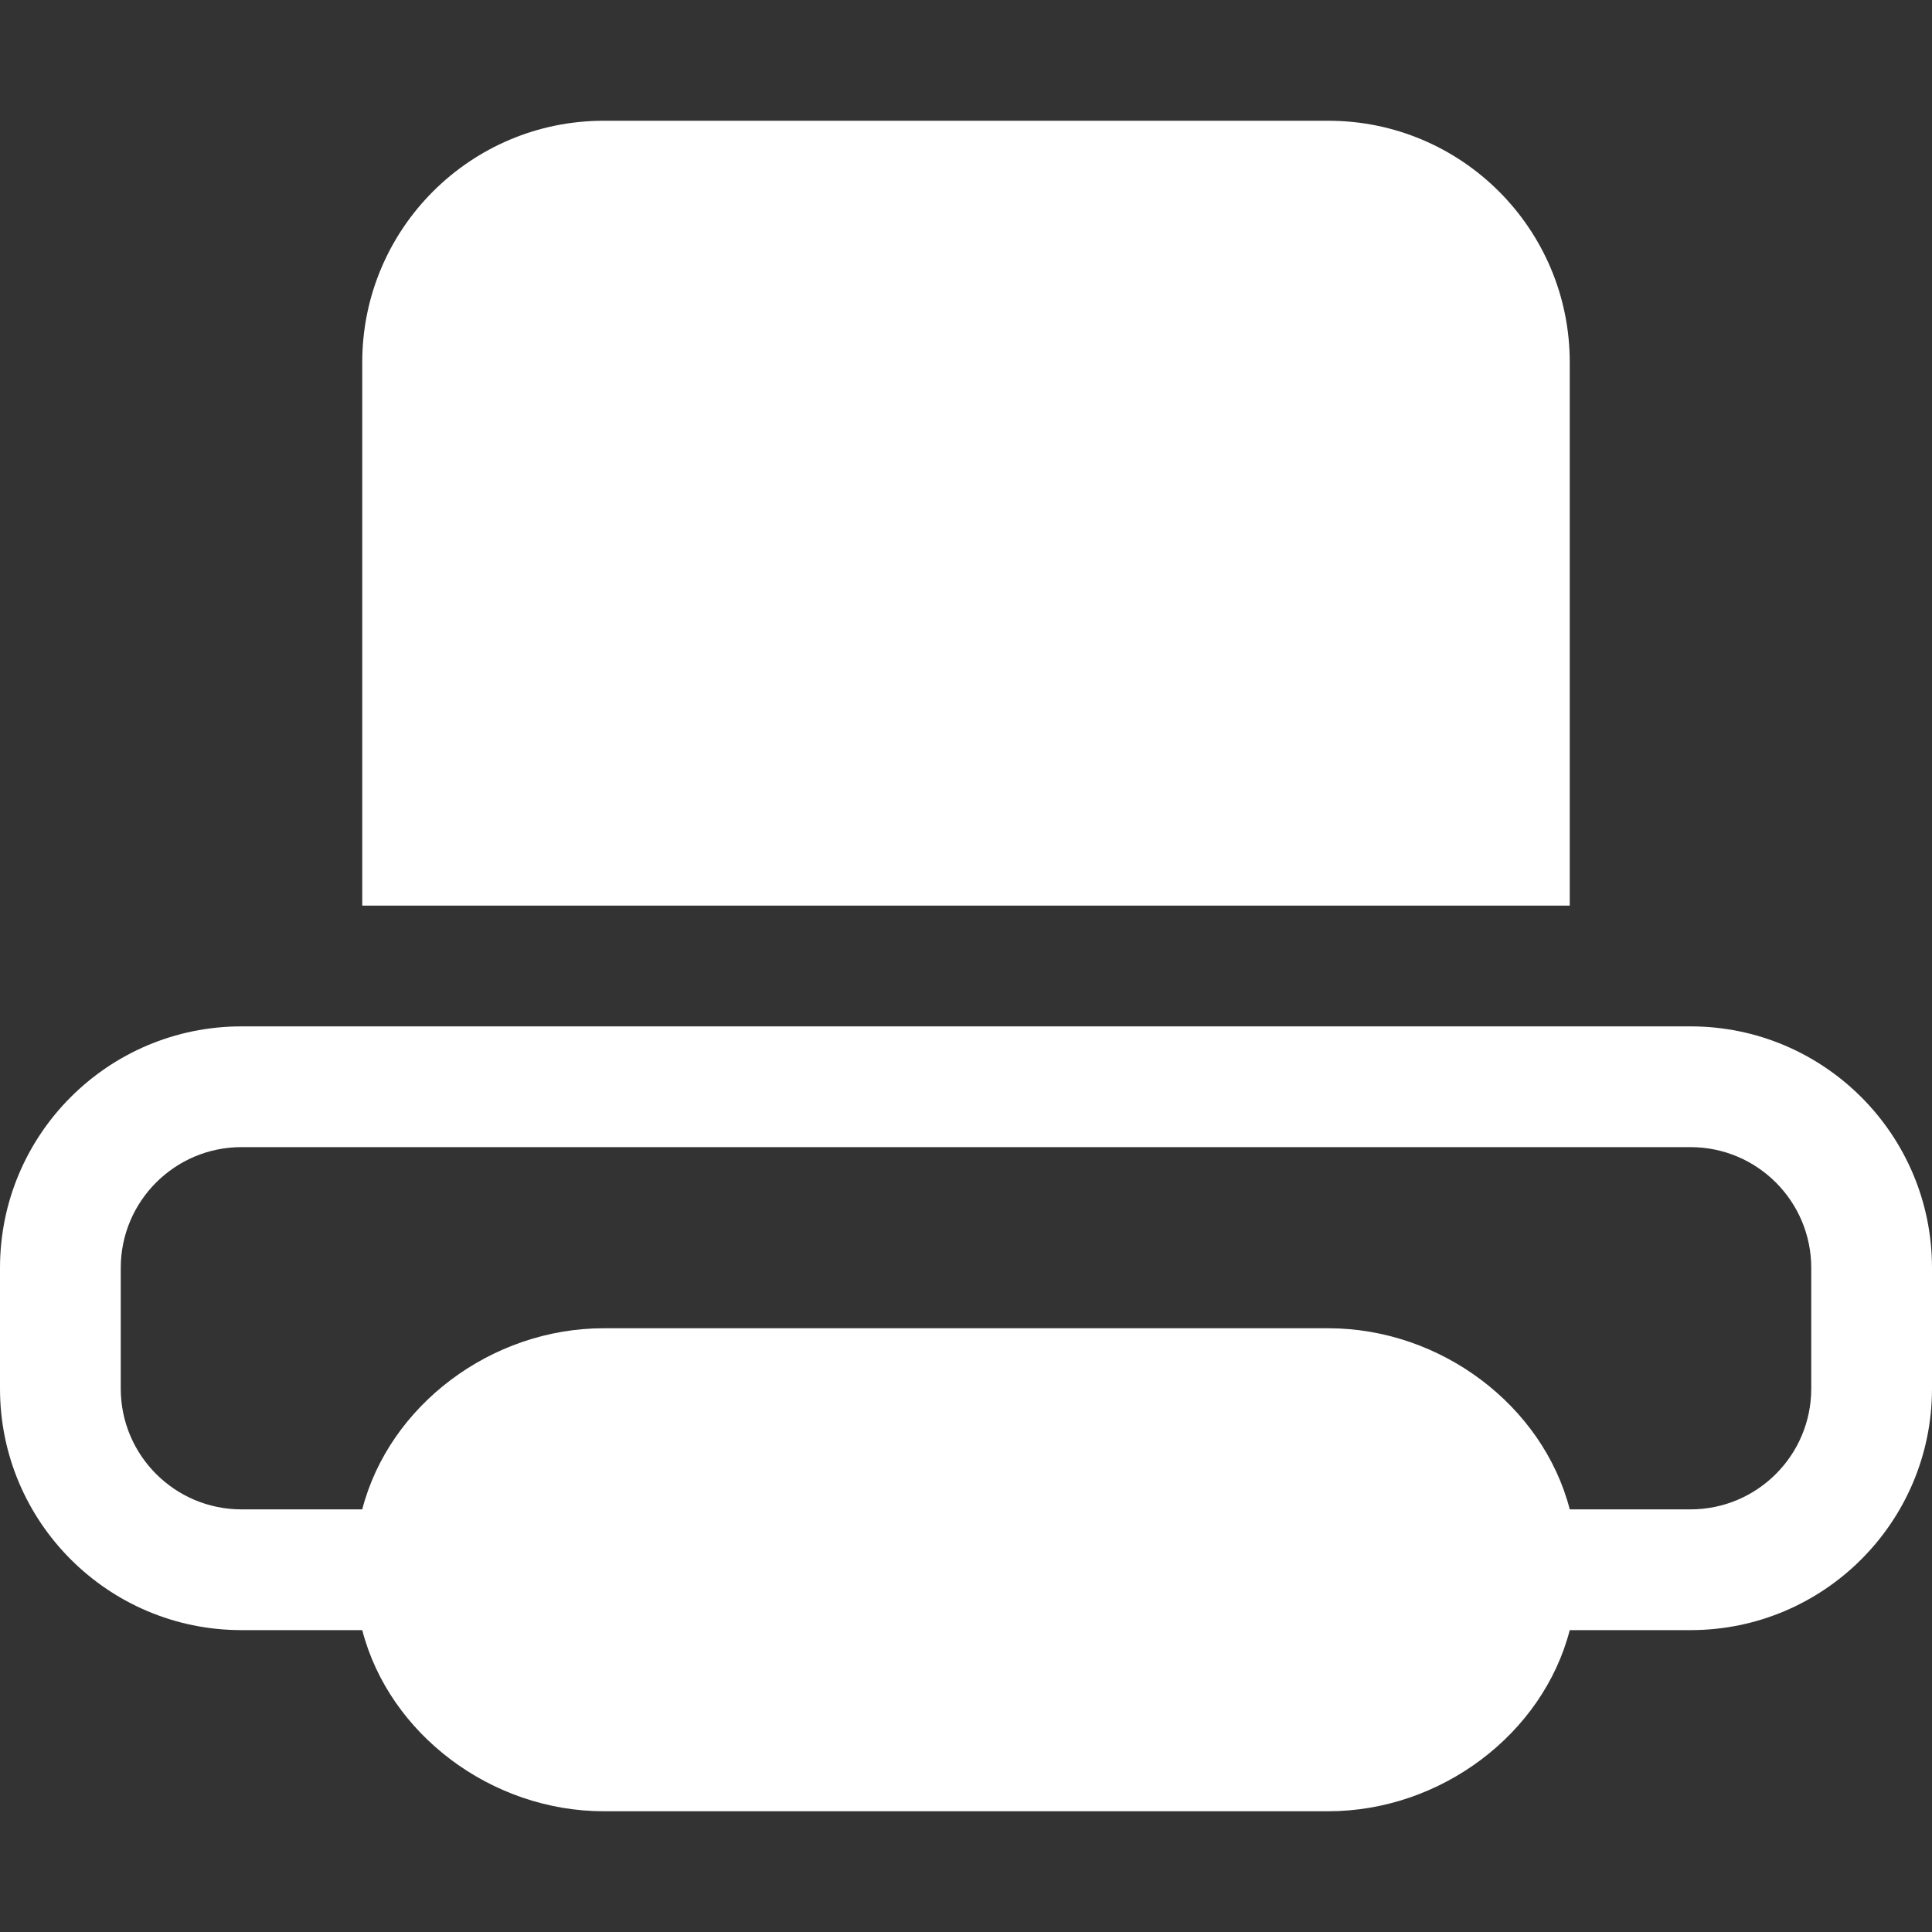 <?xml version="1.0" encoding="UTF-8" standalone="no"?>
<!-- Uploaded to: SVG Repo, www.svgrepo.com, Generator: SVG Repo Mixer Tools -->
<svg width="800px" height="800px" viewBox="0 -2 32 32" version="1.1" xmlns="http://www.w3.org/2000/svg" xmlns:xlink="http://www.w3.org/1999/xlink" xmlns:sketch="http://www.bohemiancoding.com/sketch/ns">
    
    <rect x="0" y="-2" width="32" height="32" fill="#333333" stroke="none"/>
    
    <title>print</title>
    <desc>Created with Sketch Beta.</desc>
    <defs>

</defs>
    <g id="Page-1" stroke="none" stroke-width="1" fill="none" fill-rule="evenodd" sketch:type="MSPage">
        <g id="Icon-Set-Filled" sketch:type="MSLayerGroup" transform="translate(-102, -207)" fill="#FFFFFF">
            <path d="M132,228 C132,229.104 131.104,230 130,230 L128,230 C127.554,228.277 125.862,227 124,227 L112,227 C110.138,227 108.446,228.277 108,230 L106,230 C104.896,230 104,229.104 104,228 L104,226 C104,224.896 104.896,224 106,224 L130,224 C131.104,224 132,224.896 132,226 L132,228 L132,228 Z M130,222 L106,222 C103.791,222 102,223.791 102,226 L102,228 C102,230.209 103.791,232 106,232 L108,232 C108.446,233.723 110.138,235 112,235 L124,235 C125.862,235 127.554,233.723 128,232 L130,232 C132.209,232 134,230.209 134,228 L134,226 C134,223.791 132.209,222 130,222 L130,222 Z M128,211 C128,208.791 126.209,207 124,207 L112,207 C109.791,207 108,208.791 108,211 L108,220 L128,220 L128,211 L128,211 Z" id="print" sketch:type="MSShapeGroup">

</path>
        </g>
    </g>
</svg>